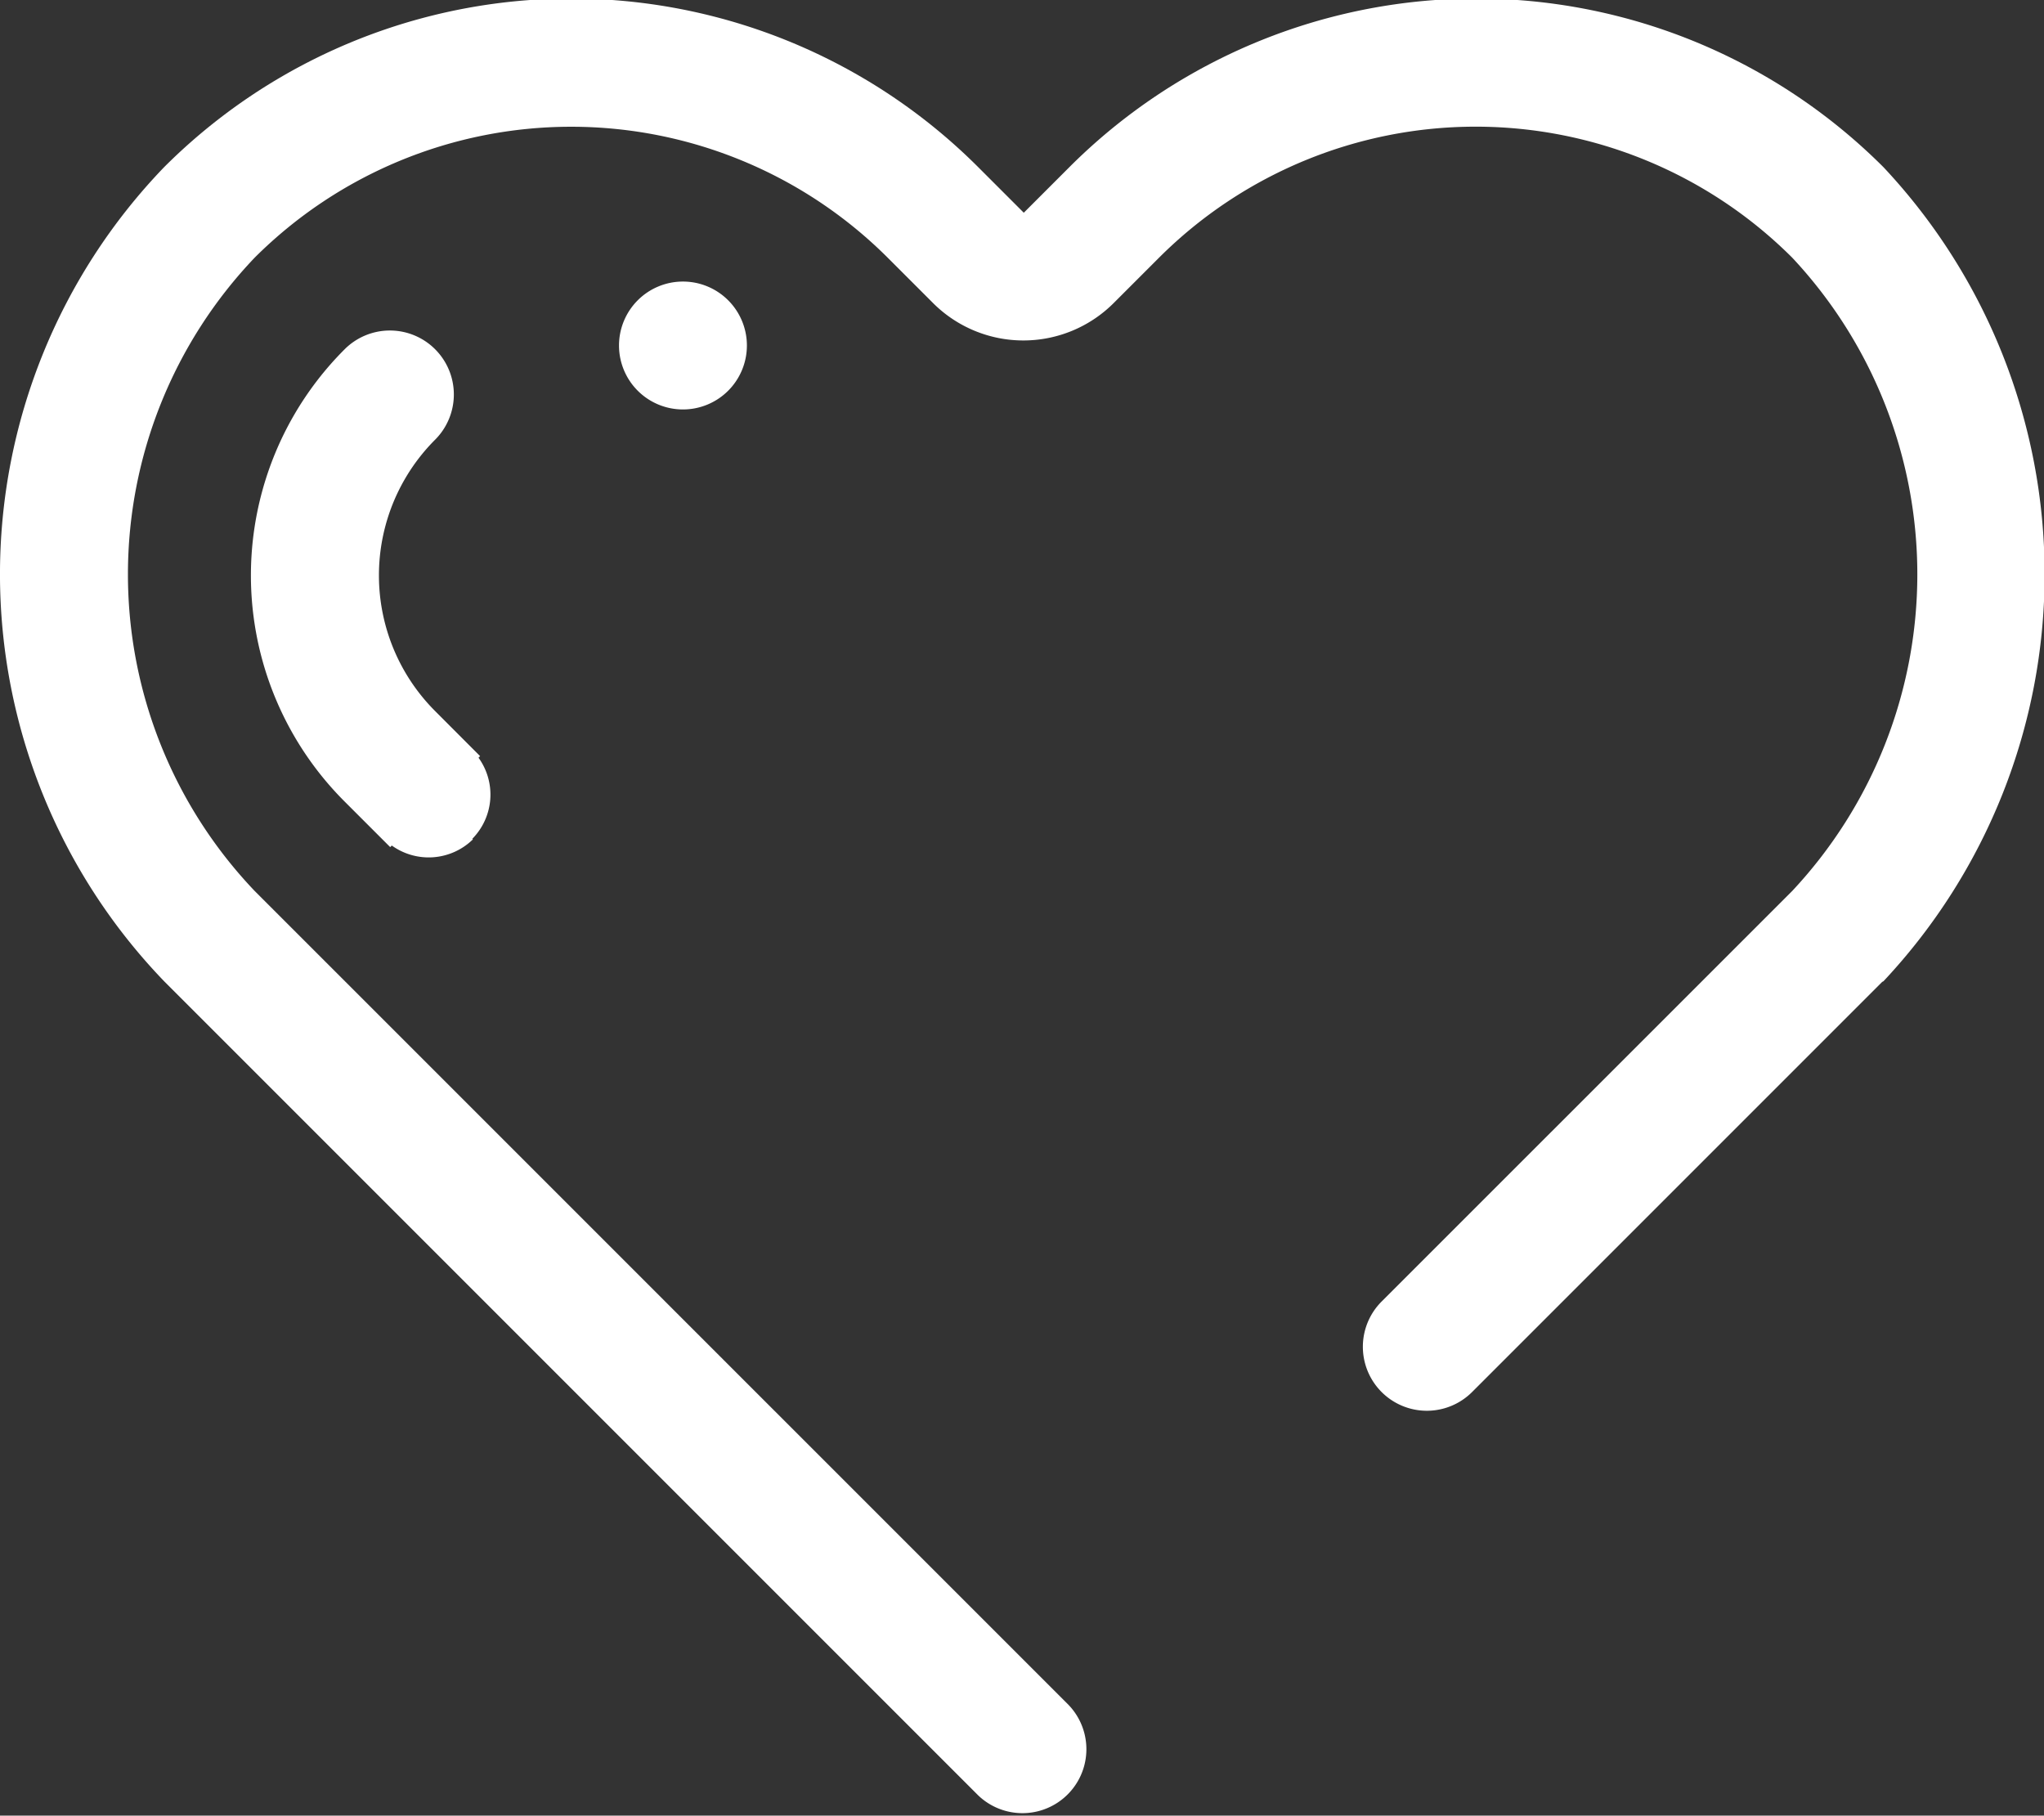 <svg xmlns="http://www.w3.org/2000/svg" width="26.915" height="23.906" viewBox="0 0 26.915 23.906">
  <rect x="0" y="0" width="26.915" height="23.906" fill="#333333" stroke="none"/>
  <path id="Trazado_51" data-name="Trazado 51" d="M156.261,15.533a.832.832,0,0,1-1.068.081l-.021.021-.6-.6a4.209,4.209,0,0,1,0-5.955.842.842,0,0,1,1.192,1.19,2.527,2.527,0,0,0,0,3.574l.492.493h0l.1.1-.021.021a.829.829,0,0,1-.082,1.068m2.179-5.9a.842.842,0,1,1,1.19,0,.842.842,0,0,1-1.19,0m16.386,7.784-5.4,5.4a.842.842,0,1,1-1.191-1.192l4.807-4.806.6-.6a6.1,6.1,0,0,0,0-8.338,5.9,5.9,0,0,0-8.338,0l-.59.59a1.682,1.682,0,0,1-2.393,0h0l-.59-.59a5.9,5.9,0,0,0-8.336,0,6.043,6.043,0,0,0,0,8.338l4.8,4.8,5.918,5.918h0a.842.842,0,0,1-1.19,1.191l-4.764-4.764-5.956-5.956a7.726,7.726,0,0,1,0-10.719,7.58,7.58,0,0,1,10.72,0l.6.6.6-.6a7.58,7.58,0,0,1,10.72,0,7.829,7.829,0,0,1,0,10.719" transform="translate(-150.034 -4.481)" fill="#fff" fill-rule="evenodd"/>
</svg>
